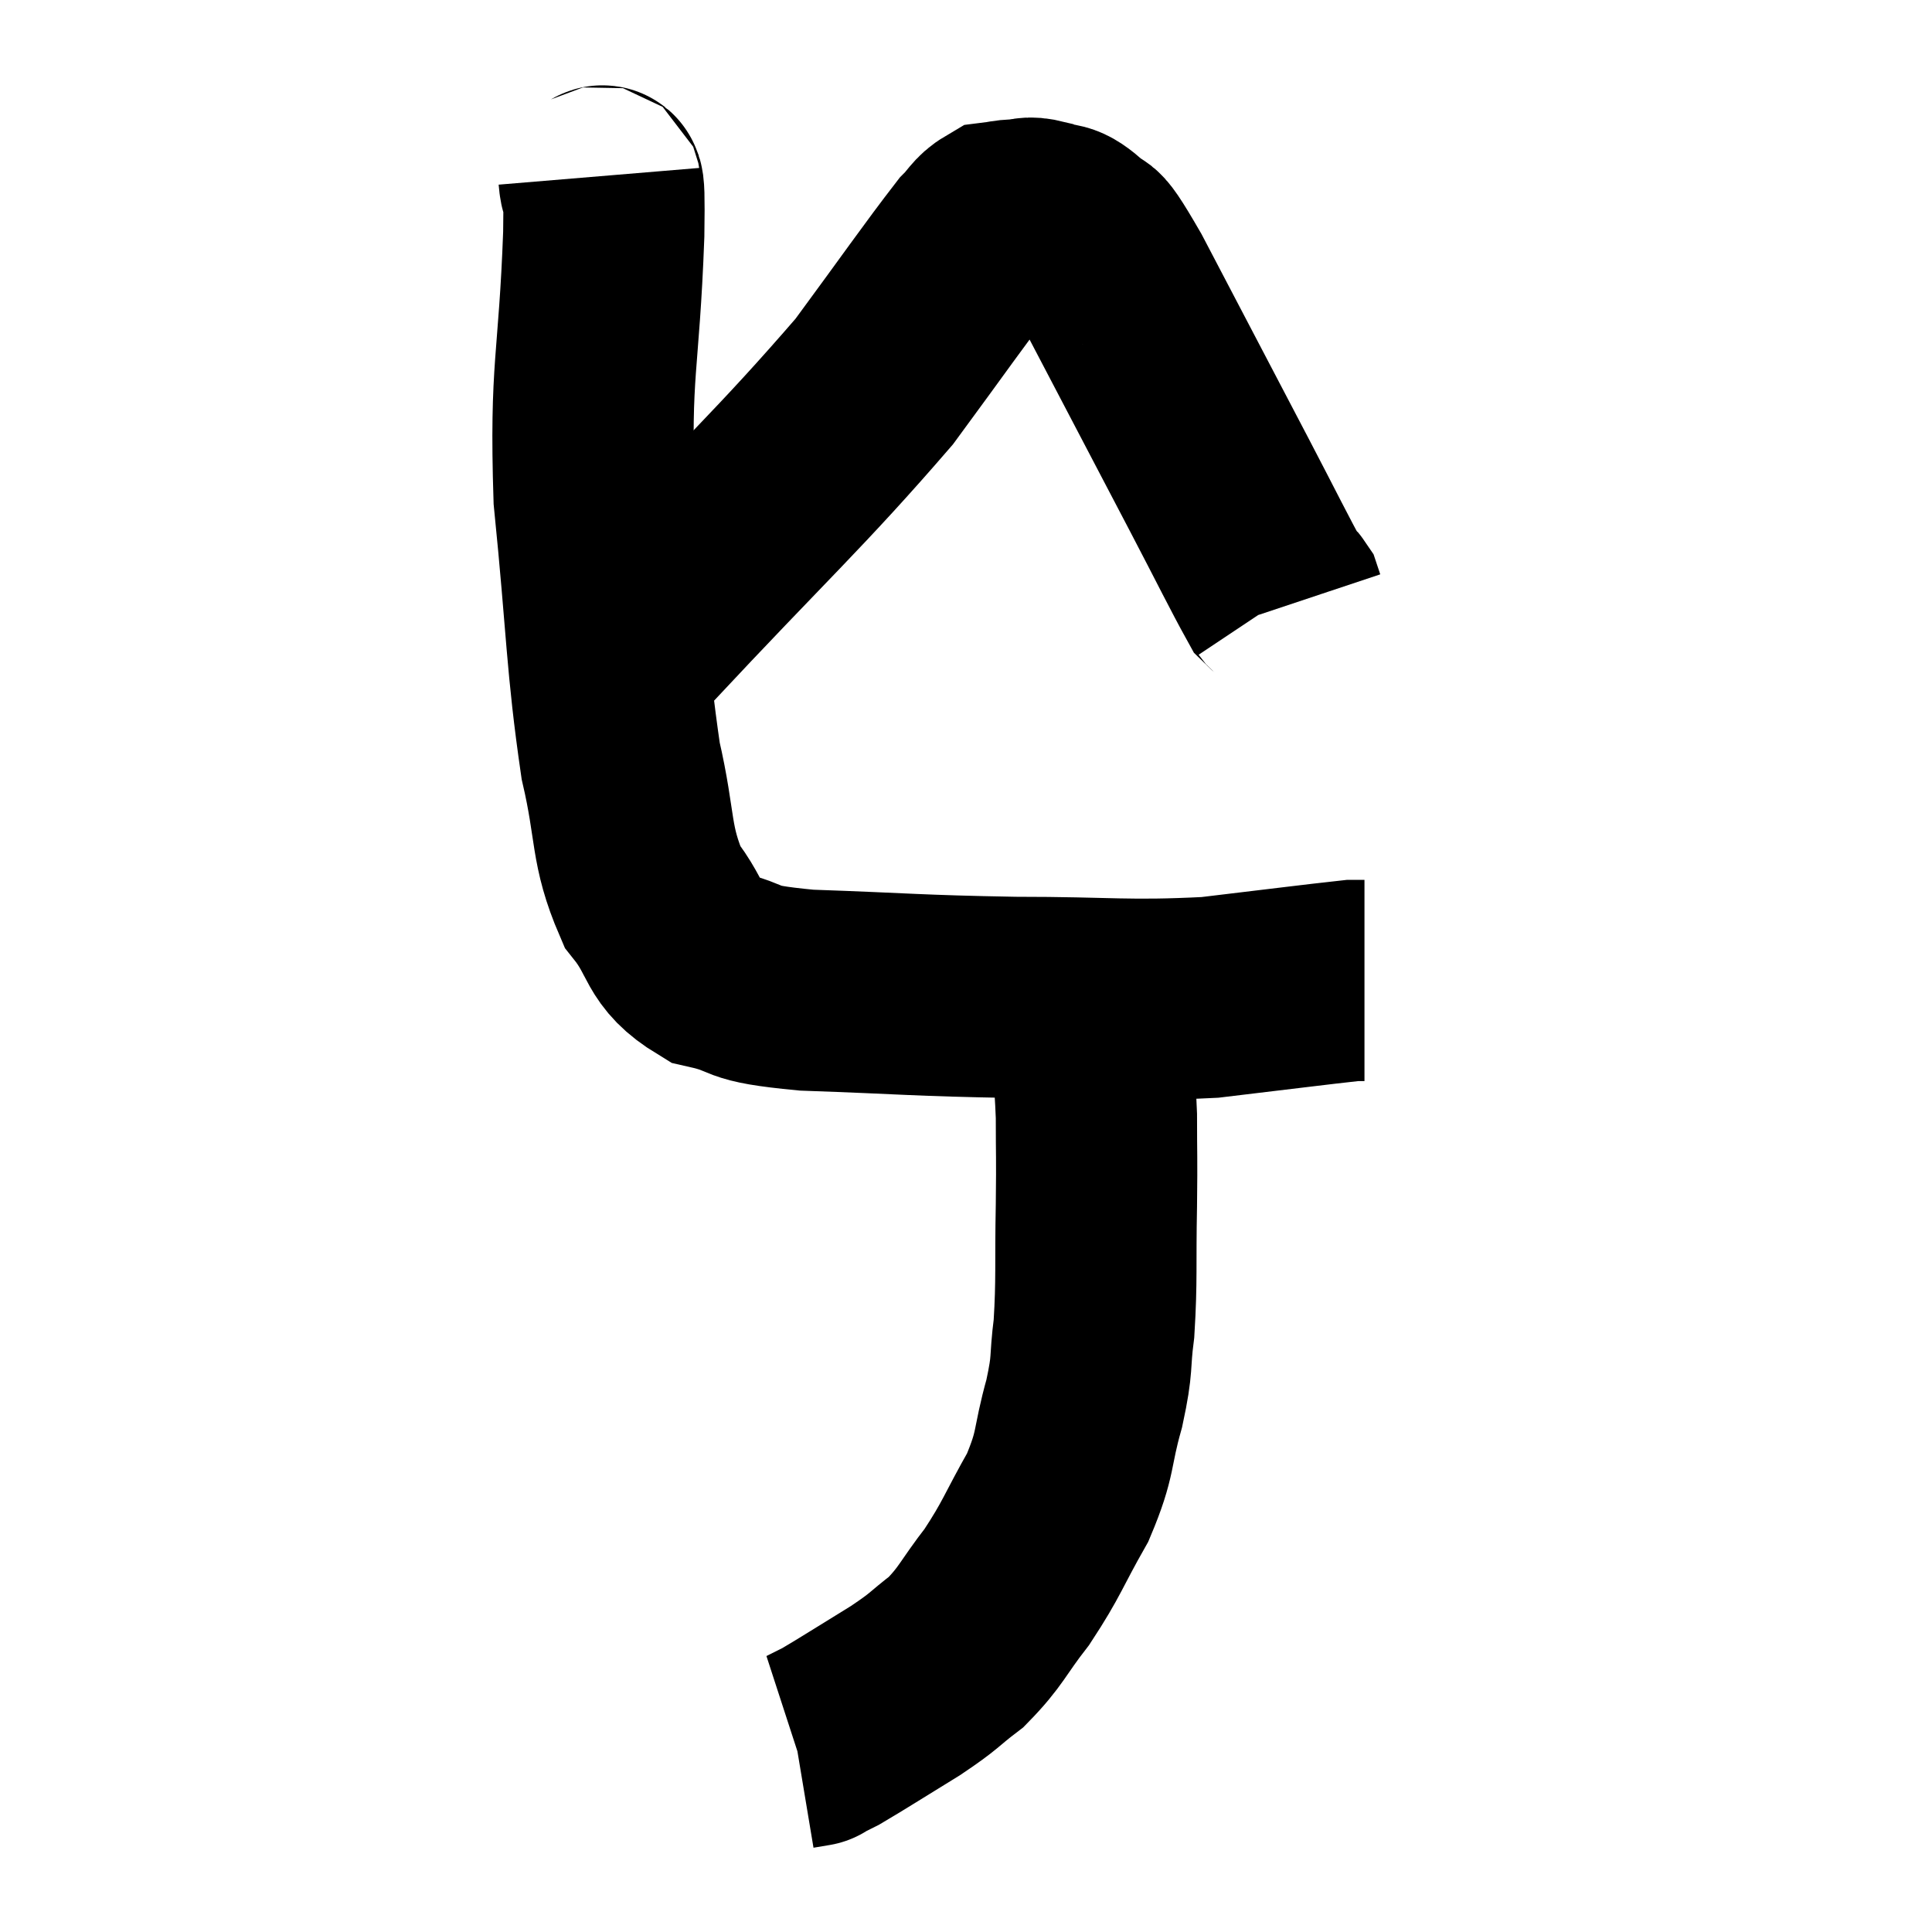 <svg width="48" height="48" viewBox="0 0 48 48" xmlns="http://www.w3.org/2000/svg"><path d="M 14.88 4.38 C 14.94 5.1, 15.03 3.825, 15 5.82 C 14.88 9.09, 14.655 9.09, 14.76 12.36 C 15.09 15.63, 15.06 16.425, 15.42 18.9 C 15.81 20.58, 15.645 20.97, 16.2 22.26 C 16.92 23.16, 16.68 23.475, 17.64 24.06 C 18.84 24.33, 18.15 24.42, 20.04 24.6 C 22.62 24.69, 22.695 24.735, 25.2 24.78 C 27.63 24.78, 27.96 24.885, 30.06 24.78 C 31.83 24.57, 32.64 24.465, 33.6 24.36 C 33.75 24.36, 33.825 24.36, 33.9 24.36 L 33.9 24.36" fill="none" stroke="black" stroke-width="5"></path><path d="M 15.84 15.78 C 18.78 12.63, 19.62 11.91, 21.72 9.48 C 22.98 7.77, 23.475 7.05, 24.24 6.06 C 24.51 5.79, 24.525 5.67, 24.78 5.52 C 25.02 5.49, 24.99 5.475, 25.26 5.46 C 25.56 5.46, 25.5 5.37, 25.86 5.46 C 26.28 5.64, 26.25 5.43, 26.7 5.82 C 27.18 6.42, 26.76 5.46, 27.66 7.02 C 28.98 9.54, 29.295 10.14, 30.3 12.06 C 30.99 13.38, 31.29 13.995, 31.68 14.7 C 31.77 14.79, 31.8 14.79, 31.86 14.88 L 31.92 15.06" fill="none" stroke="black" stroke-width="5"></path><path d="M 26.82 24.6 C 26.94 25.02, 26.955 24.66, 27.06 25.44 C 27.15 26.58, 27.195 26.595, 27.24 27.72 C 27.24 28.83, 27.255 28.62, 27.24 29.94 C 27.21 31.47, 27.255 31.77, 27.18 33 C 27.06 33.93, 27.165 33.81, 26.94 34.86 C 26.61 36.03, 26.76 36.06, 26.28 37.2 C 25.65 38.31, 25.65 38.46, 25.02 39.42 C 24.39 40.23, 24.39 40.395, 23.76 41.04 C 23.13 41.52, 23.28 41.475, 22.5 42 C 21.57 42.57, 21.225 42.795, 20.64 43.14 C 20.4 43.26, 20.28 43.32, 20.16 43.38 C 20.16 43.38, 20.25 43.365, 20.16 43.38 L 19.8 43.44" fill="none" stroke="black" stroke-width="5"></path></svg>